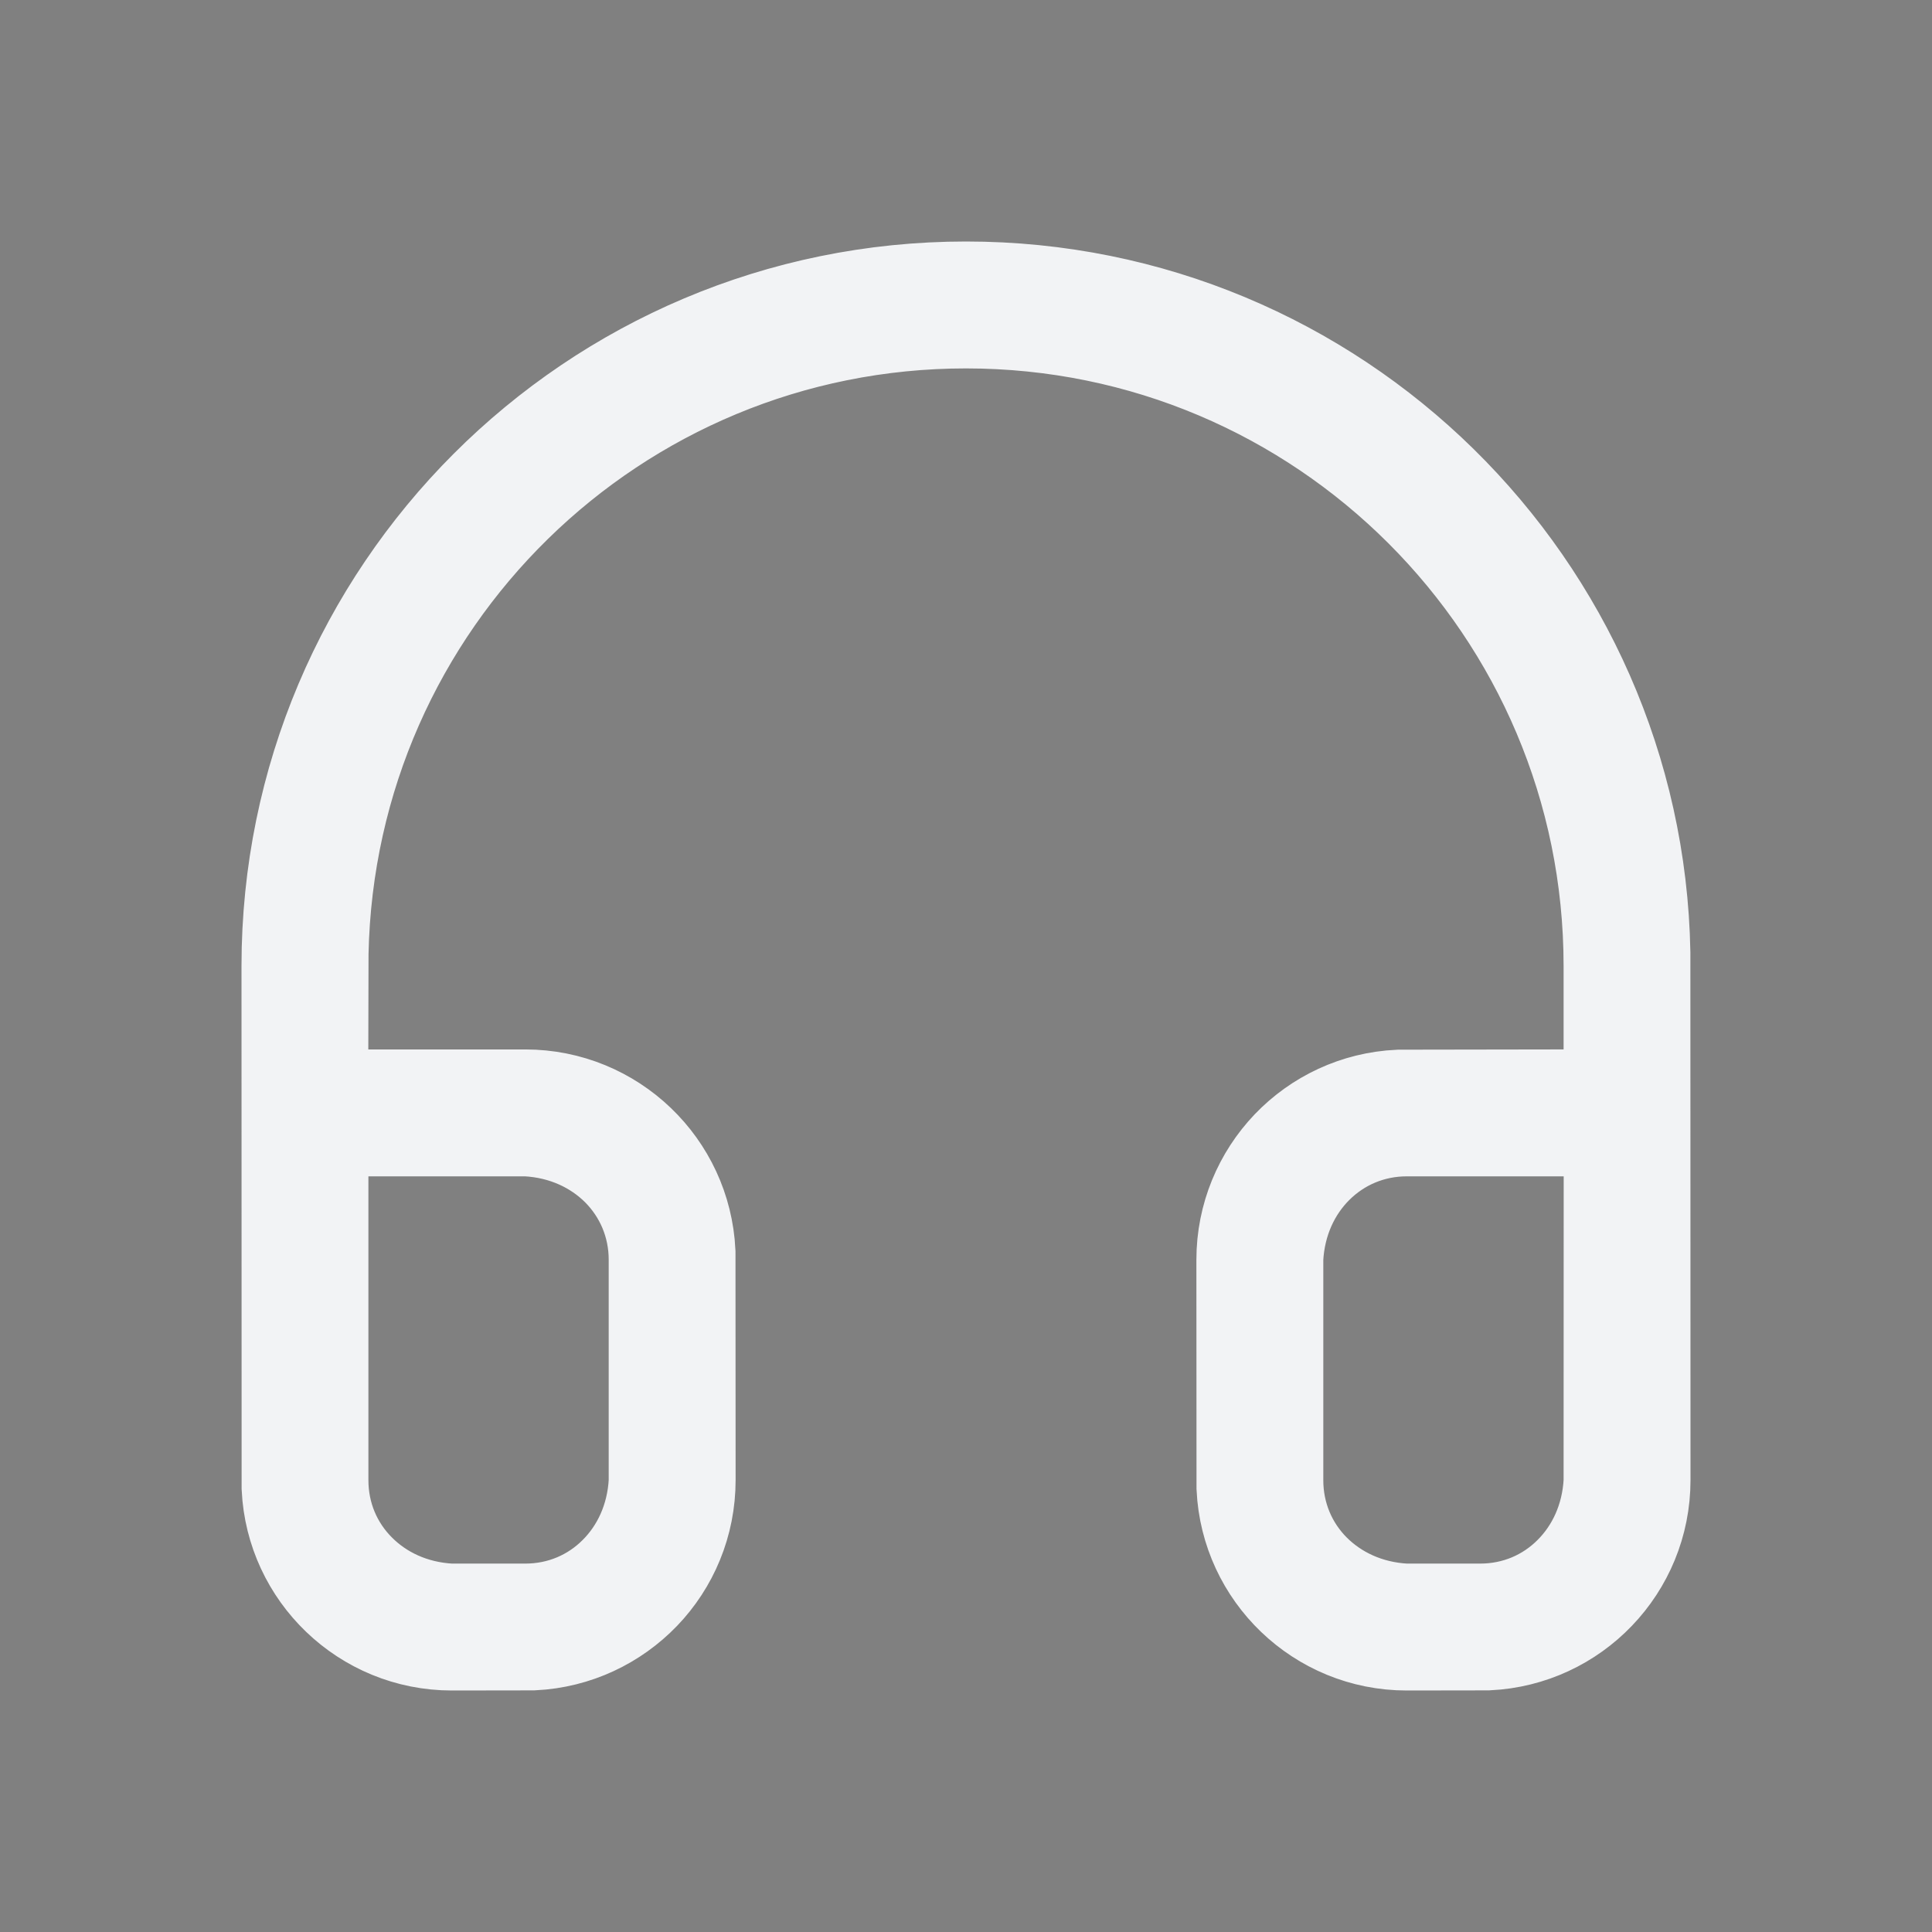 <?xml version="1.0" encoding="UTF-8"?>
<svg width="16px" height="16px" viewBox="0 0 16 16" version="1.1" xmlns="http://www.w3.org/2000/svg" xmlns:xlink="http://www.w3.org/1999/xlink">
    <rect x="0" y="0" width="16" height="16" fill="#808080" stroke="none"/>
    <title>Icon / 16x16 / Banking Bot / Agent Transfer Copy</title>
    <g id="Page-1" stroke="none" stroke-width="1" fill="none" fill-rule="evenodd">
        <g id="icons" transform="translate(-60, -41)">
            <g id="Icon-/-16x16-/-Banking-Bot-/-Agent-Transfer-Copy" transform="translate(60, 41)">
                <g id="Agent-Transfer">
                    <rect id="agent-transfer" fill-opacity="0" fill="#D8D8D8" x="0" y="0" width="16" height="16"></rect>
                    <path d="M8,2.5 C9.501,2.5 10.861,3.101 11.853,4.075 C12.848,5.052 13.472,6.403 13.499,7.891 L13.499,7.891 L13.5,12.258 C13.5,12.592 13.368,12.895 13.154,13.118 C12.941,13.34 12.647,13.483 12.318,13.499 L12.318,13.499 L11.65,13.5 C11.316,13.5 11.013,13.368 10.79,13.154 C10.568,12.941 10.425,12.647 10.409,12.319 L10.409,12.319 L10.408,10.433 C10.408,10.1 10.539,9.797 10.753,9.573 C10.966,9.351 11.261,9.208 11.589,9.193 L11.589,9.193 L13.449,9.19 L13.449,8 C13.449,6.495 12.839,5.133 11.853,4.147 C10.867,3.161 9.505,2.551 8,2.551 C6.516,2.551 5.17,3.144 4.188,4.106 C3.203,5.071 2.582,6.406 2.552,7.895 L2.552,7.895 L2.549,9.191 L4.35,9.191 C4.684,9.191 4.987,9.323 5.21,9.537 C5.432,9.75 5.575,10.044 5.591,10.373 L5.591,10.373 L5.592,12.258 C5.592,12.592 5.461,12.895 5.247,13.118 C5.033,13.34 4.739,13.483 4.411,13.499 L4.411,13.499 L3.742,13.5 C3.408,13.5 3.105,13.368 2.882,13.154 C2.66,12.941 2.517,12.647 2.501,12.319 L2.501,12.319 L2.5,8 C2.5,6.481 3.116,5.106 4.111,4.111 C5.106,3.116 6.481,2.5 8,2.5 Z M13.45,9.242 L11.65,9.242 C11.328,9.242 11.036,9.369 10.82,9.585 C10.616,9.789 10.477,10.076 10.459,10.418 L10.459,12.258 C10.459,12.58 10.585,12.872 10.801,13.088 C11.006,13.292 11.293,13.431 11.635,13.449 L12.258,13.449 C12.58,13.449 12.872,13.323 13.088,13.106 C13.292,12.902 13.431,12.615 13.449,12.273 L13.45,9.242 Z M4.365,9.242 L2.551,9.242 L2.551,12.258 C2.551,12.58 2.677,12.872 2.894,13.088 C3.098,13.292 3.385,13.431 3.727,13.449 L4.35,13.449 C4.672,13.449 4.964,13.323 5.18,13.106 C5.384,12.902 5.523,12.615 5.541,12.273 L5.541,10.433 C5.541,10.112 5.415,9.82 5.199,9.603 C4.994,9.399 4.707,9.26 4.365,9.242 Z" id="agent-transfer" stroke="#F2F3F5" fill="#26344A"></path>
                </g>
            </g>
        </g>
    </g>
</svg>